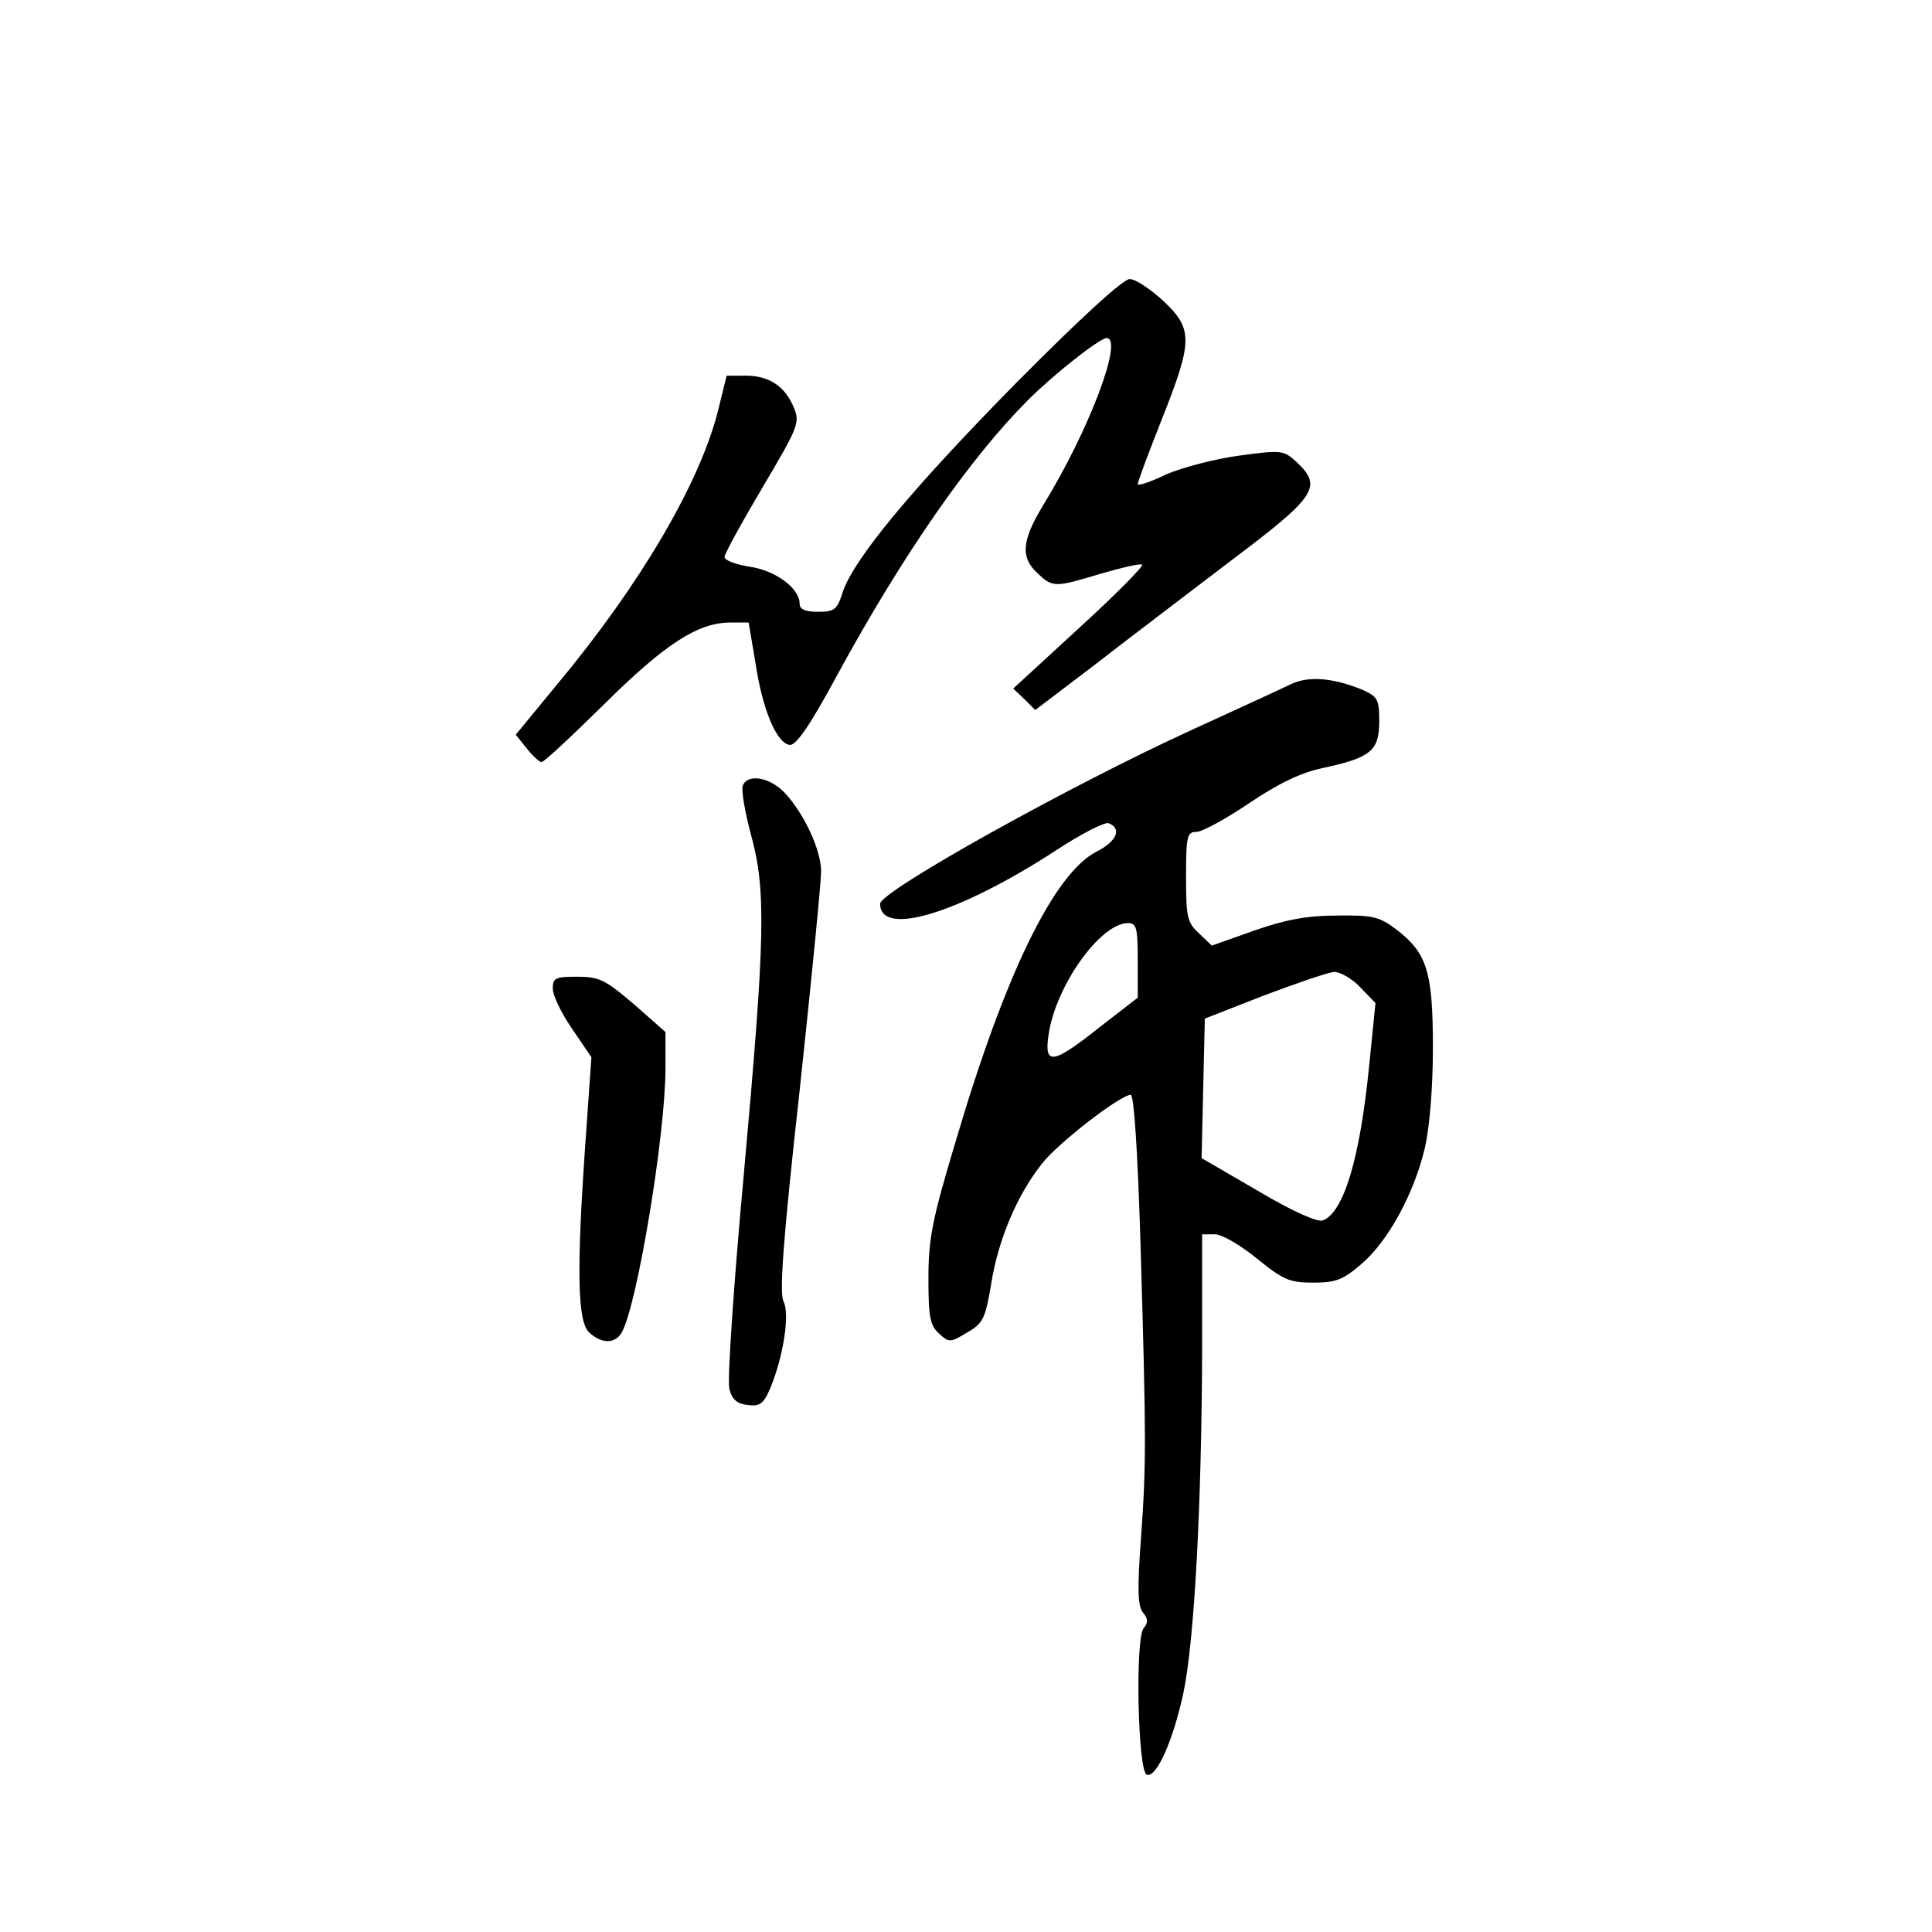 <?xml version="1.0" standalone="no"?>
<!DOCTYPE svg PUBLIC "-//W3C//DTD SVG 20010904//EN"
 "http://www.w3.org/TR/2001/REC-SVG-20010904/DTD/svg10.dtd">
<svg version="1.0" xmlns="http://www.w3.org/2000/svg"
 width="360pt" height="360pt" viewBox="0 0 360 360"
 preserveAspectRatio="xMidYMid meet">
<g transform="translate(0,360) scale(0.1,-0.1)"
fill="#000000" stroke="none">
<path d="M1895 2888 c-195 -198 -304 -329 -325 -392 -10 -32 -15 -36 -46 -36
-24 0 -34 5 -34 15 0 29 -45 62 -93 69 -26 4 -47 12 -47 18 0 6 32 64 71 130
67 113 70 121 58 149 -16 39 -46 59 -89 59 l-36 0 -17 -69 c-35 -134 -144
-320 -297 -504 l-79 -96 20 -25 c11 -14 24 -26 28 -26 5 0 57 49 117 108 114
113 175 152 235 152 l34 0 13 -77 c13 -86 39 -147 63 -151 12 -2 37 34 89 130
123 226 248 405 356 513 47 47 133 115 146 115 32 0 -32 -171 -118 -311 -40
-66 -43 -97 -11 -127 29 -27 32 -27 118 -1 38 11 72 19 77 17 5 -1 -47 -54
-116 -117 l-124 -114 21 -20 20 -20 108 82 c59 46 174 133 255 195 161 121
173 139 124 185 -24 22 -27 23 -107 12 -45 -6 -106 -22 -136 -35 -29 -14 -53
-22 -53 -18 0 4 20 58 45 121 58 146 58 168 3 220 -24 22 -52 41 -63 41 -12 0
-89 -70 -210 -192z"/>
<path d="M2405 2325 c-16 -8 -99 -46 -182 -84 -230 -105 -583 -302 -583 -325
0 -63 147 -18 327 99 47 31 92 54 99 51 25 -10 15 -34 -23 -53 -79 -41 -170
-227 -262 -539 -44 -146 -51 -182 -51 -256 0 -72 3 -88 20 -103 18 -17 21 -17
52 2 30 17 34 26 45 91 13 83 49 166 94 223 30 39 147 129 166 129 6 0 13
-108 18 -272 11 -374 11 -415 1 -555 -7 -95 -6 -126 4 -138 9 -11 10 -18 1
-29 -16 -19 -11 -268 6 -273 18 -6 49 64 68 152 21 100 34 354 35 638 l0 217
24 0 c13 0 47 -20 78 -45 49 -40 61 -45 105 -45 42 0 55 5 89 34 50 42 99 132
119 217 9 39 15 113 15 187 0 142 -11 176 -68 220 -32 24 -44 27 -111 26 -56
0 -97 -8 -154 -28 l-79 -28 -24 23 c-22 20 -24 31 -24 106 0 76 2 83 20 83 10
0 54 24 97 53 55 37 96 57 138 66 89 19 105 32 105 87 0 41 -3 46 -32 59 -54
22 -100 26 -133 10z m-285 -514 l0 -70 -71 -55 c-88 -70 -104 -72 -95 -13 14
92 97 207 148 207 16 0 18 -10 18 -69z m415 -51 l28 -29 -12 -119 c-17 -170
-47 -271 -86 -286 -10 -4 -57 17 -121 55 l-105 61 3 130 3 130 110 43 c61 23
119 43 131 44 11 0 33 -12 49 -29z"/>
<path d="M1384 2136 c-3 -8 4 -49 15 -90 29 -105 27 -191 -13 -634 -19 -206
-31 -386 -27 -400 5 -20 15 -28 34 -30 23 -3 30 2 43 33 24 59 36 137 24 160
-8 15 -1 114 30 393 22 205 40 388 40 408 0 40 -31 107 -68 147 -28 29 -69 36
-78 13z"/>
<path d="M1030 1758 c0 -13 16 -46 36 -75 l36 -53 -11 -157 c-17 -241 -15
-336 7 -356 24 -22 49 -21 61 1 29 54 81 369 81 491 l0 68 -59 52 c-53 45 -64
51 -105 51 -41 0 -46 -2 -46 -22z"/>
</g>
</svg>
